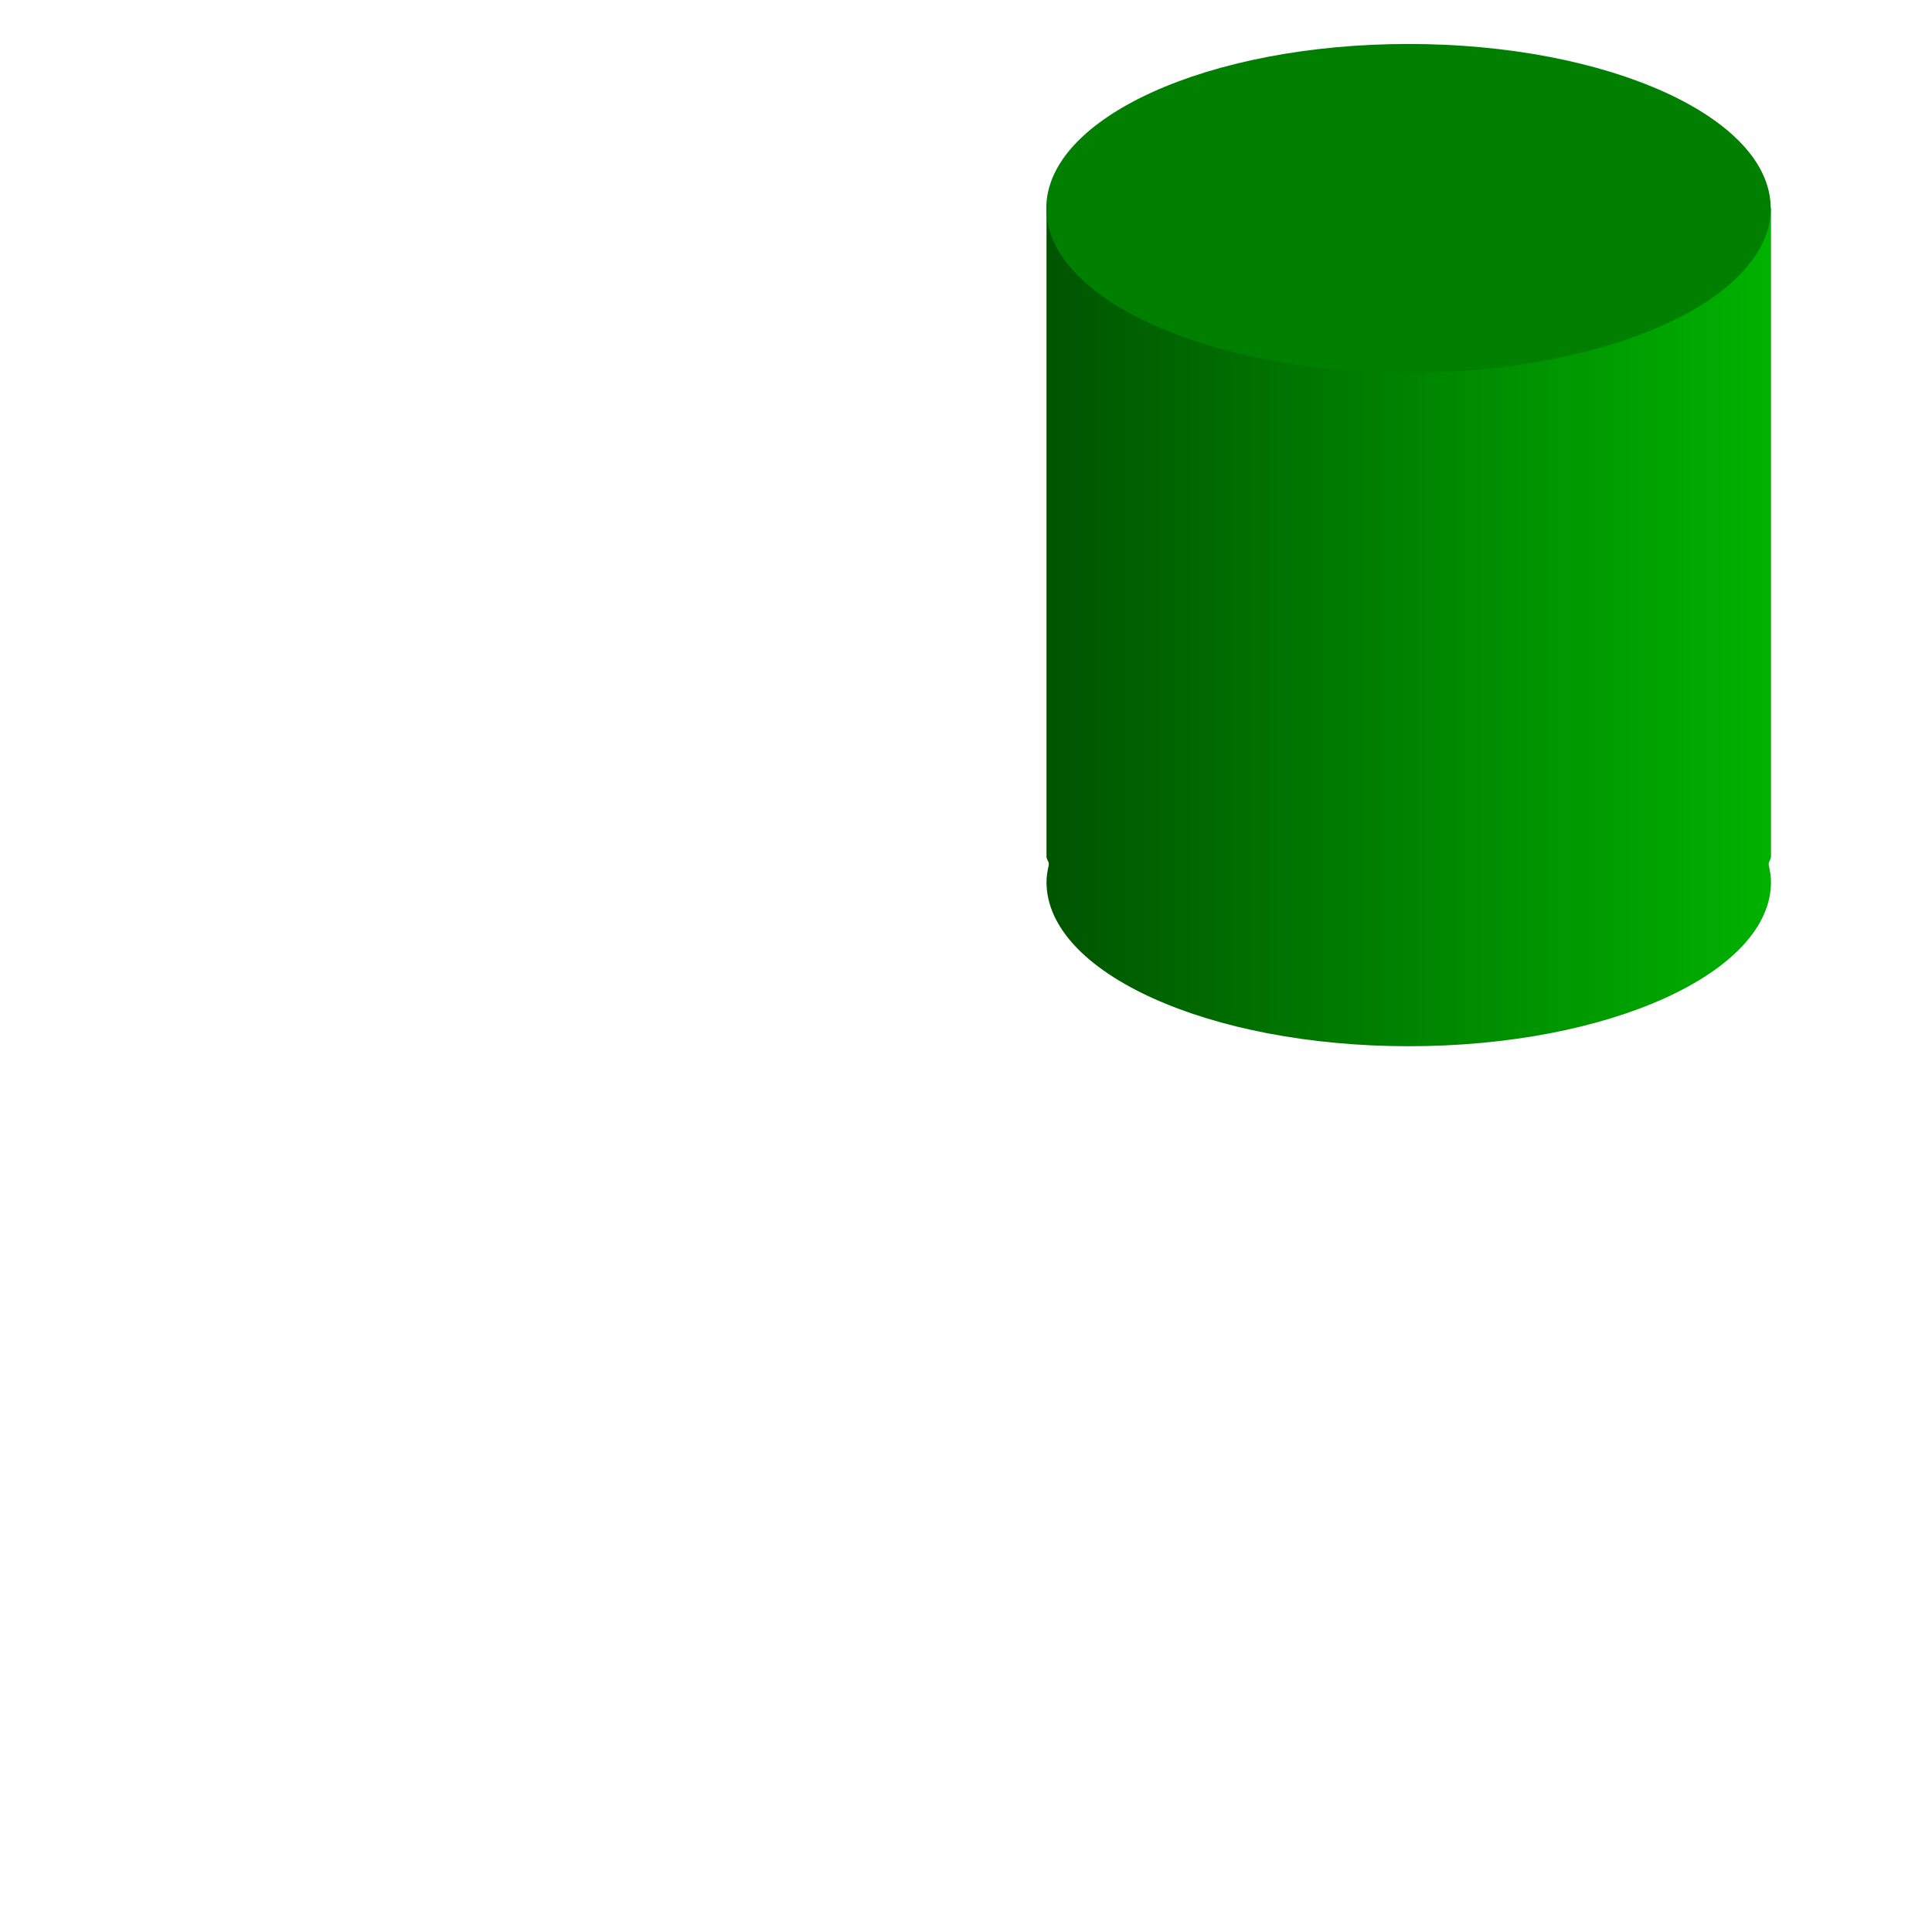 <?xml version="1.0" encoding="UTF-8" standalone="no"?>
<!-- Created with Inkscape (http://www.inkscape.org/) -->

<svg
   xmlns:dc="http://purl.org/dc/elements/1.1/"
   xmlns:cc="http://creativecommons.org/ns#"
   xmlns:rdf="http://www.w3.org/1999/02/22-rdf-syntax-ns#"
   xmlns:svg="http://www.w3.org/2000/svg"
   xmlns="http://www.w3.org/2000/svg"
   xmlns:xlink="http://www.w3.org/1999/xlink"
   xmlns:sodipodi="http://sodipodi.sourceforge.net/DTD/sodipodi-0.dtd"
   xmlns:inkscape="http://www.inkscape.org/namespaces/inkscape"
   width="24"
   height="24"
   id="svg2"
   version="1.1"
   inkscape:version="0.48.2 r9819"
   sodipodi:docname="cylindre.svg"
   inkscape:export-filename="cylindre.png"
   inkscape:export-xdpi="90"
   inkscape:export-ydpi="90">
  <defs
     id="defs4">
    <linearGradient
       id="linearGradient5563">
      <stop
         style="stop-color:#005500;stop-opacity:1;"
         offset="0"
         id="stop5565" />
      <stop
         style="stop-color:#00bc00;stop-opacity:1;"
         offset="1"
         id="stop5567" />
    </linearGradient>
    <linearGradient
       id="linearGradient5515">
      <stop
         style="stop-color:#878054;stop-opacity:0;"
         offset="0"
         id="stop5517" />
      <stop
         id="stop5525"
         offset="0.25"
         style="stop-color:#65693f;stop-opacity:0;" />
      <stop
         id="stop5523"
         offset="0.5"
         style="stop-color:#8f972a;stop-opacity:0;" />
      <stop
         style="stop-color:#002500;stop-opacity:0;"
         offset="1"
         id="stop5519" />
    </linearGradient>
    <linearGradient
       id="linearGradient5501">
      <stop
         id="stop5503"
         offset="0"
         style="stop-color:#005f00;stop-opacity:0;" />
      <stop
         style="stop-color:#003800;stop-opacity:0;"
         offset="1"
         id="stop5505" />
    </linearGradient>
    <linearGradient
       id="linearGradient5491">
      <stop
         style="stop-color:#005f00;stop-opacity:0;"
         offset="0"
         id="stop5493" />
      <stop
         id="stop5499"
         offset="1"
         style="stop-color:#003800;stop-opacity:0;" />
    </linearGradient>
    <inkscape:perspective
       sodipodi:type="inkscape:persp3d"
       inkscape:vp_x="14.200309 : 2.2372877 : 1"
       inkscape:vp_y="6.1230318e-014 : 1000 : 0"
       inkscape:vp_z="21.115562 : 12.739599 : 1"
       inkscape:persp3d-origin="22.095532 : 0.78890596 : 1"
       id="perspective2987" />
    <linearGradient
       inkscape:collect="always"
       xlink:href="#linearGradient5563"
       id="linearGradient5587"
       x1="2.938"
       y1="14"
       x2="15.062"
       y2="14"
       gradientUnits="userSpaceOnUse"
       gradientTransform="matrix(1.219,0,0,1.219,-1.289,1024.591)" />
    <linearGradient
       inkscape:collect="always"
       xlink:href="#linearGradient5563"
       id="linearGradient3883"
       x1="13"
       y1="9.219"
       x2="23"
       y2="9.219"
       gradientUnits="userSpaceOnUse" />
    <linearGradient
       inkscape:collect="always"
       xlink:href="#linearGradient5563"
       id="linearGradient3007"
       gradientUnits="userSpaceOnUse"
       x1="13"
       y1="9.219"
       x2="23"
       y2="9.219"
       gradientTransform="matrix(1.111,0,0,1.194,-1.444,-0.633)" />
  </defs>
  <sodipodi:namedview
     id="base"
     pagecolor="#ffffff"
     bordercolor="#666666"
     borderopacity="1.0"
     inkscape:pageopacity="0.0"
     inkscape:pageshadow="2"
     inkscape:zoom="27.458333"
     inkscape:cx="8.5165672"
     inkscape:cy="15.880069"
     inkscape:document-units="px"
     inkscape:current-layer="g4611"
     showgrid="true"
     inkscape:window-width="1600"
     inkscape:window-height="837"
     inkscape:window-x="-4"
     inkscape:window-y="-4"
     inkscape:window-maximized="1"
     inkscape:snap-global="true"
     showguides="true"
     inkscape:snap-grids="true"
     inkscape:snap-to-guides="false">
    <inkscape:grid
       type="xygrid"
       id="grid4668"
       empspacing="5"
       visible="true"
       enabled="true"
       snapvisiblegridlinesonly="true" />
  </sodipodi:namedview>
  <g
     inkscape:label="Layer 1"
     inkscape:groupmode="layer"
     id="layer1"
     transform="translate(0,-1028.362)">
    <g
       sodipodi:type="inkscape:box3d"
       style="fill:none;stroke:none"
       id="g4611"
       inkscape:perspectiveID="#perspective2987"
       inkscape:corner0="-5.4503151 : -0.039041935 : 0 : 1"
       inkscape:corner7="-6.9941374 : -0.072401364 : 0.25 : 1">
      <g
         id="g3003"
         transform="matrix(0.9,0,0,0.837,1.3,167.698)">
        <path
           id="rect4653"
           transform="translate(0,1028.362)"
           d="m 13,3 0,9.625 c 0,0.032 0.024,0.063 0.031,0.094 -0.002,0.01 0.002,0.022 0,0.031 C 13.014,12.832 13,12.916 13,13 c 0,1.347 2.239,2.438 5,2.438 2.761,0 5,-1.091 5,-2.438 0,-0.084 -0.014,-0.168 -0.031,-0.25 0.003,-0.009 -0.002,-0.022 0,-0.031 C 22.976,12.688 23,12.657 23,12.625 L 23,3 13,3 z"
           style="fill:url(#linearGradient3007);fill-opacity:1;fill-rule:evenodd;stroke:none"
           inkscape:connector-curvature="0" />
        <path
           sodipodi:type="arc"
           style="fill:#007f00;fill-opacity:1;stroke:none"
           id="path5442"
           sodipodi:cx="9.5"
           sodipodi:cy="4"
           sodipodi:rx="1.5"
           sodipodi:ry="1"
           d="M 11,4 C 11,4.552 10.328,5 9.5,5 8.672,5 8,4.552 8,4 8,3.448 8.672,3 9.5,3 10.328,3 11,3.448 11,4 z"
           transform="matrix(3.333,0,0,2.439,-13.667,1021.608)" />
      </g>
    </g>
  </g>
</svg>
